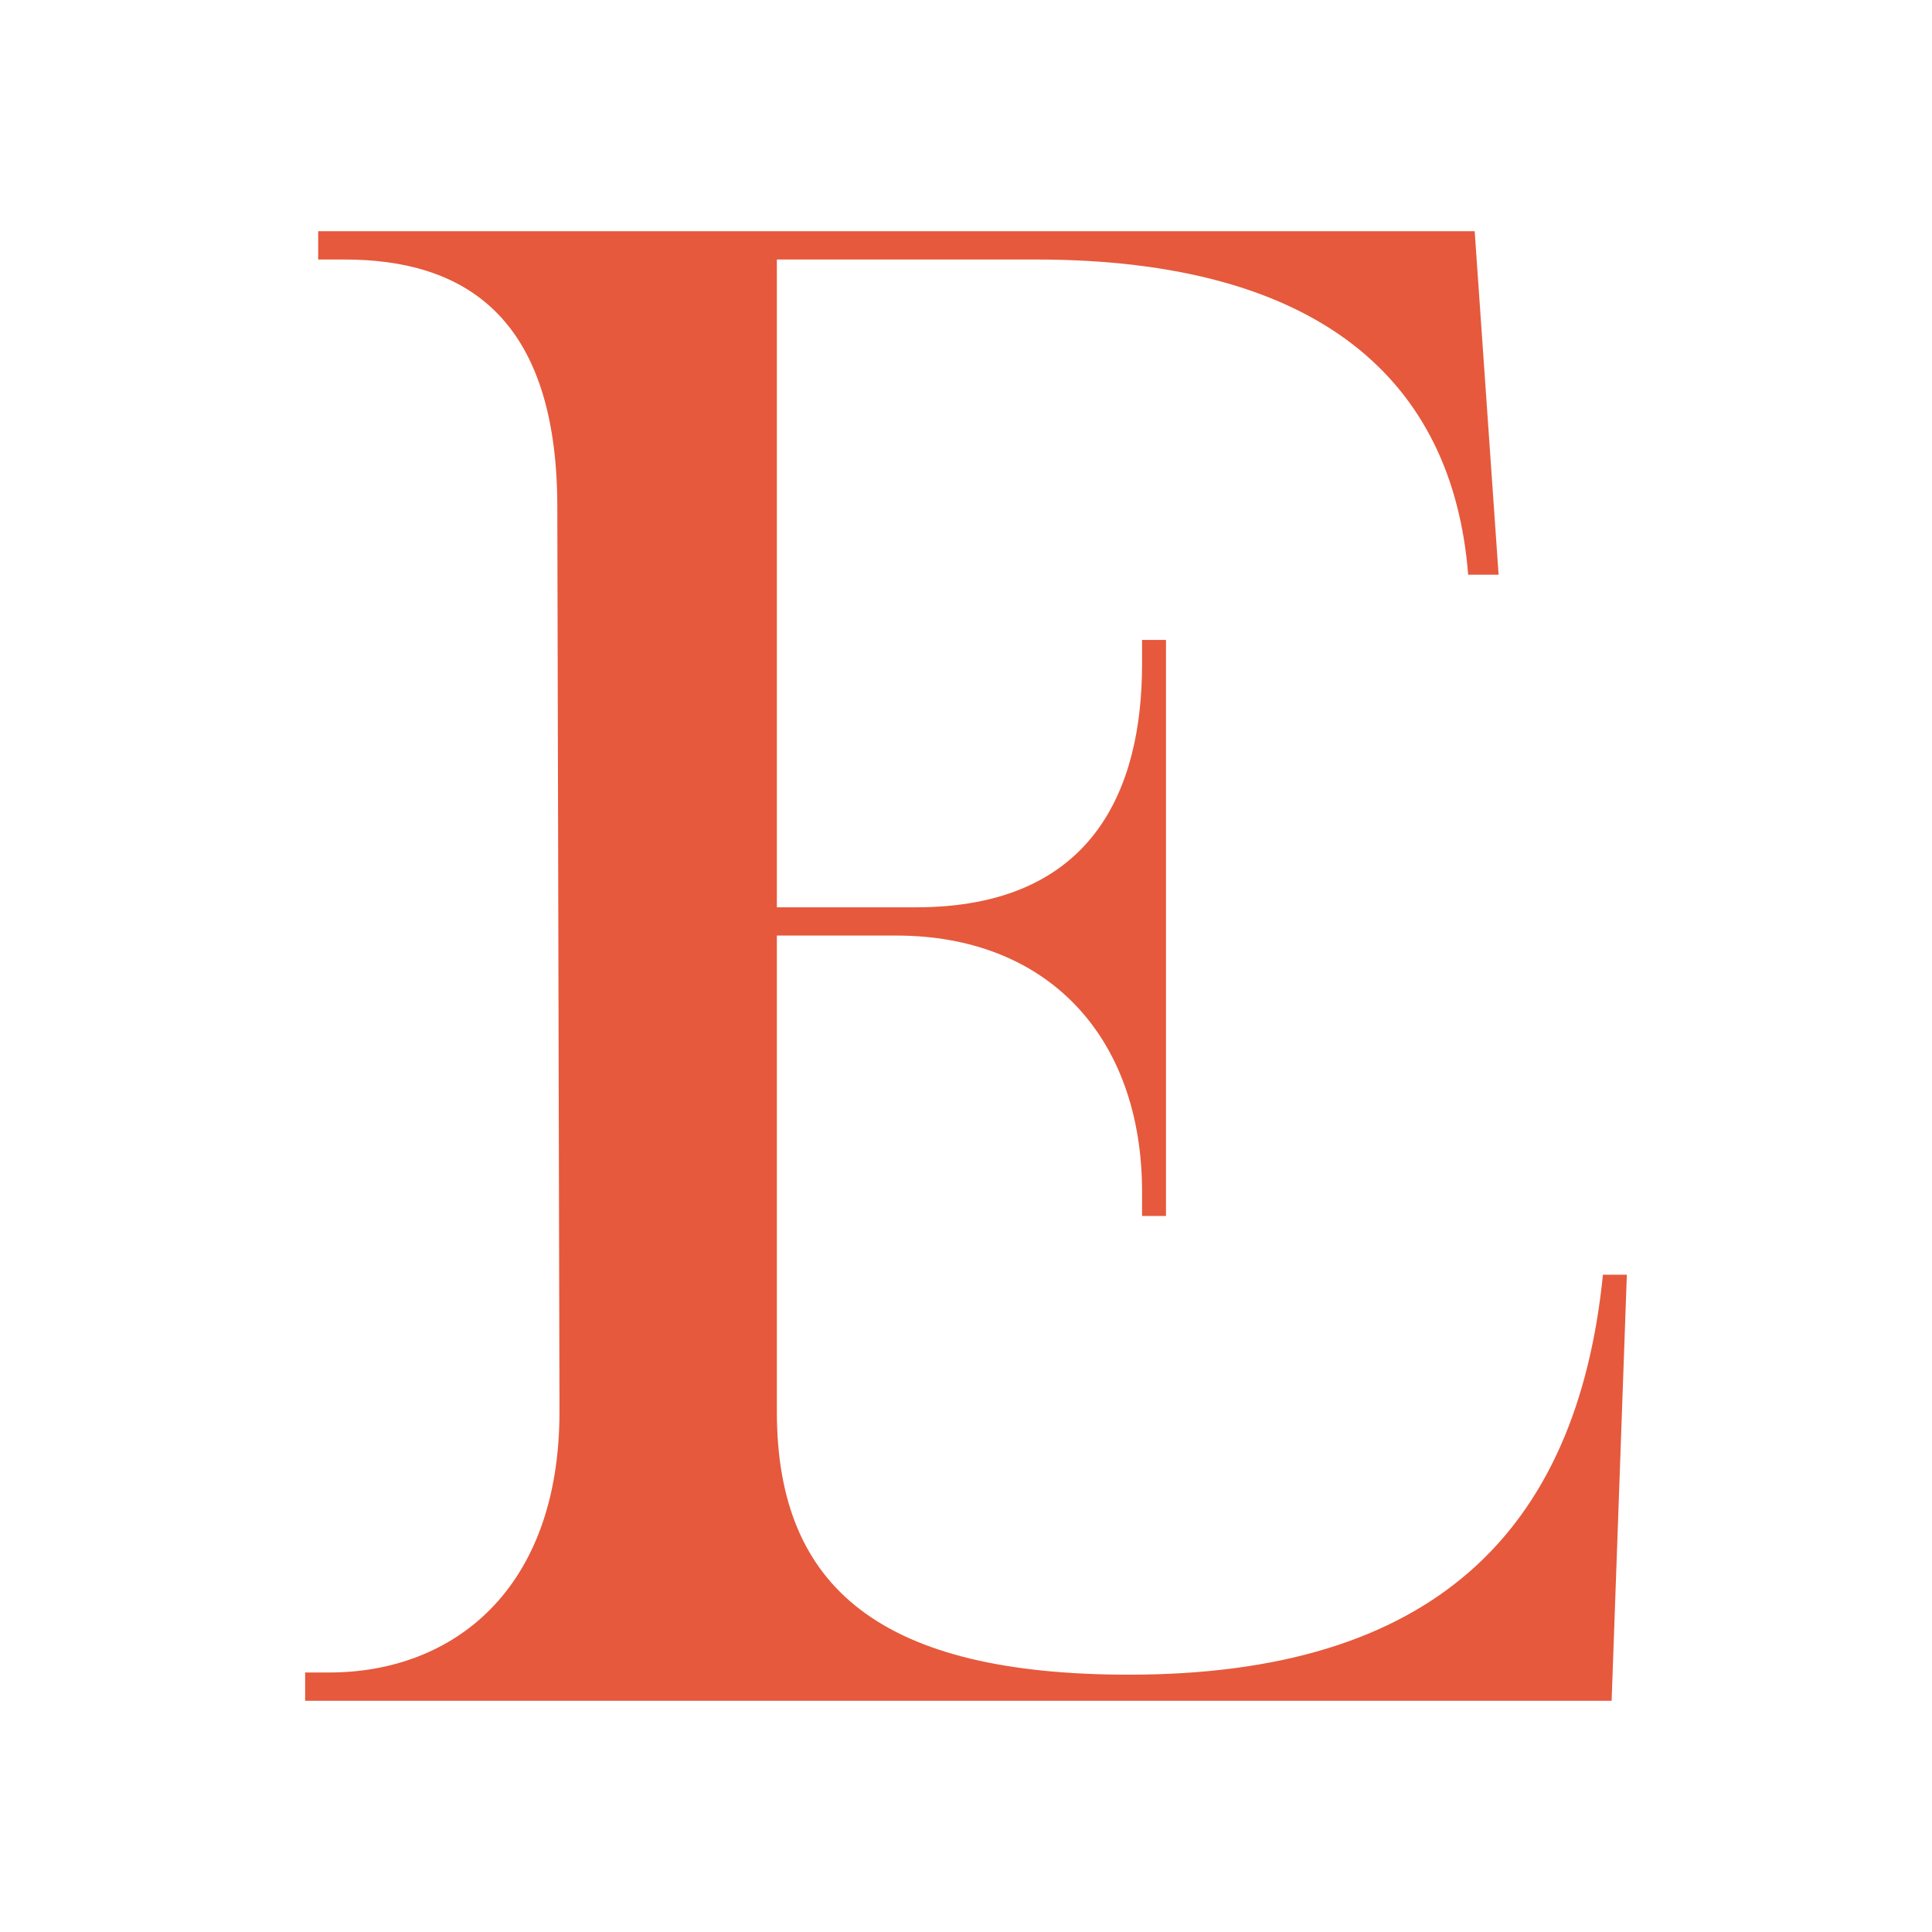 <?xml version="1.0" encoding="UTF-8" standalone="no"?>
<svg
   xmlns:dc="http://purl.org/dc/elements/1.1/"
   xmlns:cc="http://creativecommons.org/ns#"
   xmlns:rdf="http://www.w3.org/1999/02/22-rdf-syntax-ns#"
   xmlns:svg="http://www.w3.org/2000/svg"
   xmlns="http://www.w3.org/2000/svg"
   version="1.1"
   id="svg5147"
   viewBox="0 0 256 256"
   height="256"
   width="256">
  <defs
     id="defs5149" />
  <g
     style="display:none"
     id="layer4">
    <path
       id="circle5770"
       d="M 128,20 A 108,108 0 0 0 20,128 108,108 0 0 0 128,236 108,108 0 0 0 236,128 108,108 0 0 0 128,20 Z m 0,30 a 78,78 0 0 1 78,78 78,78 0 0 1 -78,78 78,78 0 0 1 -78,-78 78,78 0 0 1 78,-78 z"
       style="color:#000000;display:inline;overflow:visible;visibility:visible;opacity:1;fill:#2babb5;fill-opacity:1;fill-rule:nonzero;stroke:#2babb5;stroke-width:4;stroke-linecap:round;stroke-miterlimit:4;stroke-dasharray:none;stroke-opacity:1;marker:none;enable-background:accumulate" />
  </g>
  <g
     style="display:none"
     id="layer3">
    <circle
       r="108"
       cy="924.362"
       cx="128"
       id="path3336"
       style="color:#000000;display:inline;overflow:visible;visibility:visible;opacity:1;fill:none;fill-opacity:1;fill-rule:nonzero;stroke:#2babb5;stroke-width:4;stroke-linecap:round;stroke-miterlimit:4;stroke-dasharray:none;stroke-opacity:1;marker:none;enable-background:accumulate"
       transform="translate(0,-796.362)" />
  </g>
  <g
     style="display:none"
     id="layer2">
    <circle
       r="78"
       cy="924.362"
       cx="128"
       id="path3336-9"
       style="color:#000000;display:inline;overflow:visible;visibility:visible;opacity:1;fill:none;fill-opacity:1;fill-rule:nonzero;stroke:#2babb5;stroke-width:4;stroke-linecap:round;stroke-miterlimit:4;stroke-dasharray:none;stroke-opacity:1;marker:none;enable-background:accumulate"
       transform="translate(0,-796.362)" />
  </g>
  <g
     style="display:inline"
     transform="translate(0,-796.362)"
     id="layer1">
    <g
       transform="translate(-1.5e-6,-7e-5)"
       id="text4345"
       style="font-style:normal;font-variant:normal;font-weight:normal;font-stretch:normal;font-size:288.048px;line-height:125%;font-family:'Open Baskerville 0.0.75';-inkscape-font-specification:'Open Baskerville 0.0.75, Normal';text-align:start;letter-spacing:0px;word-spacing:0px;writing-mode:lr-tb;text-anchor:start;fill:#e6593c;fill-opacity:1;stroke:none;stroke-width:1px;stroke-linecap:butt;stroke-linejoin:miter;stroke-opacity:1">
      <path
         style="fill:#e6593c;fill-opacity:1"
         id="path5872"
         d="M 74.135,983.412 73.847,863.584 c 0,-25.636 -12.674,-32.837 -28.229,-32.837 l -3.457,0 0,-3.745 153.241,0 3.169,45.512 -4.033,0 c -2.016,-25.636 -19.587,-41.767 -57.322,-41.767 l -34.278,0 0,85.838 18.435,0 c 23.62,0 29.957,-15.843 29.957,-32.261 l 0,-3.169 3.169,0 0,76.333 -3.169,0 0,-3.169 c 0,-20.739 -12.674,-33.99 -32.549,-33.99 l -15.843,0 0,63.082 c 0,23.62 14.114,34.854 46.664,34.854 40.039,0 59.338,-18.723 62.794,-53.001 l 3.169,0 -2.016,56.457 -173.117,0 0,-3.745 3.169,0 c 16.419,0 30.533,-10.946 30.533,-34.566 z" />
    </g>
  </g>
</svg>
